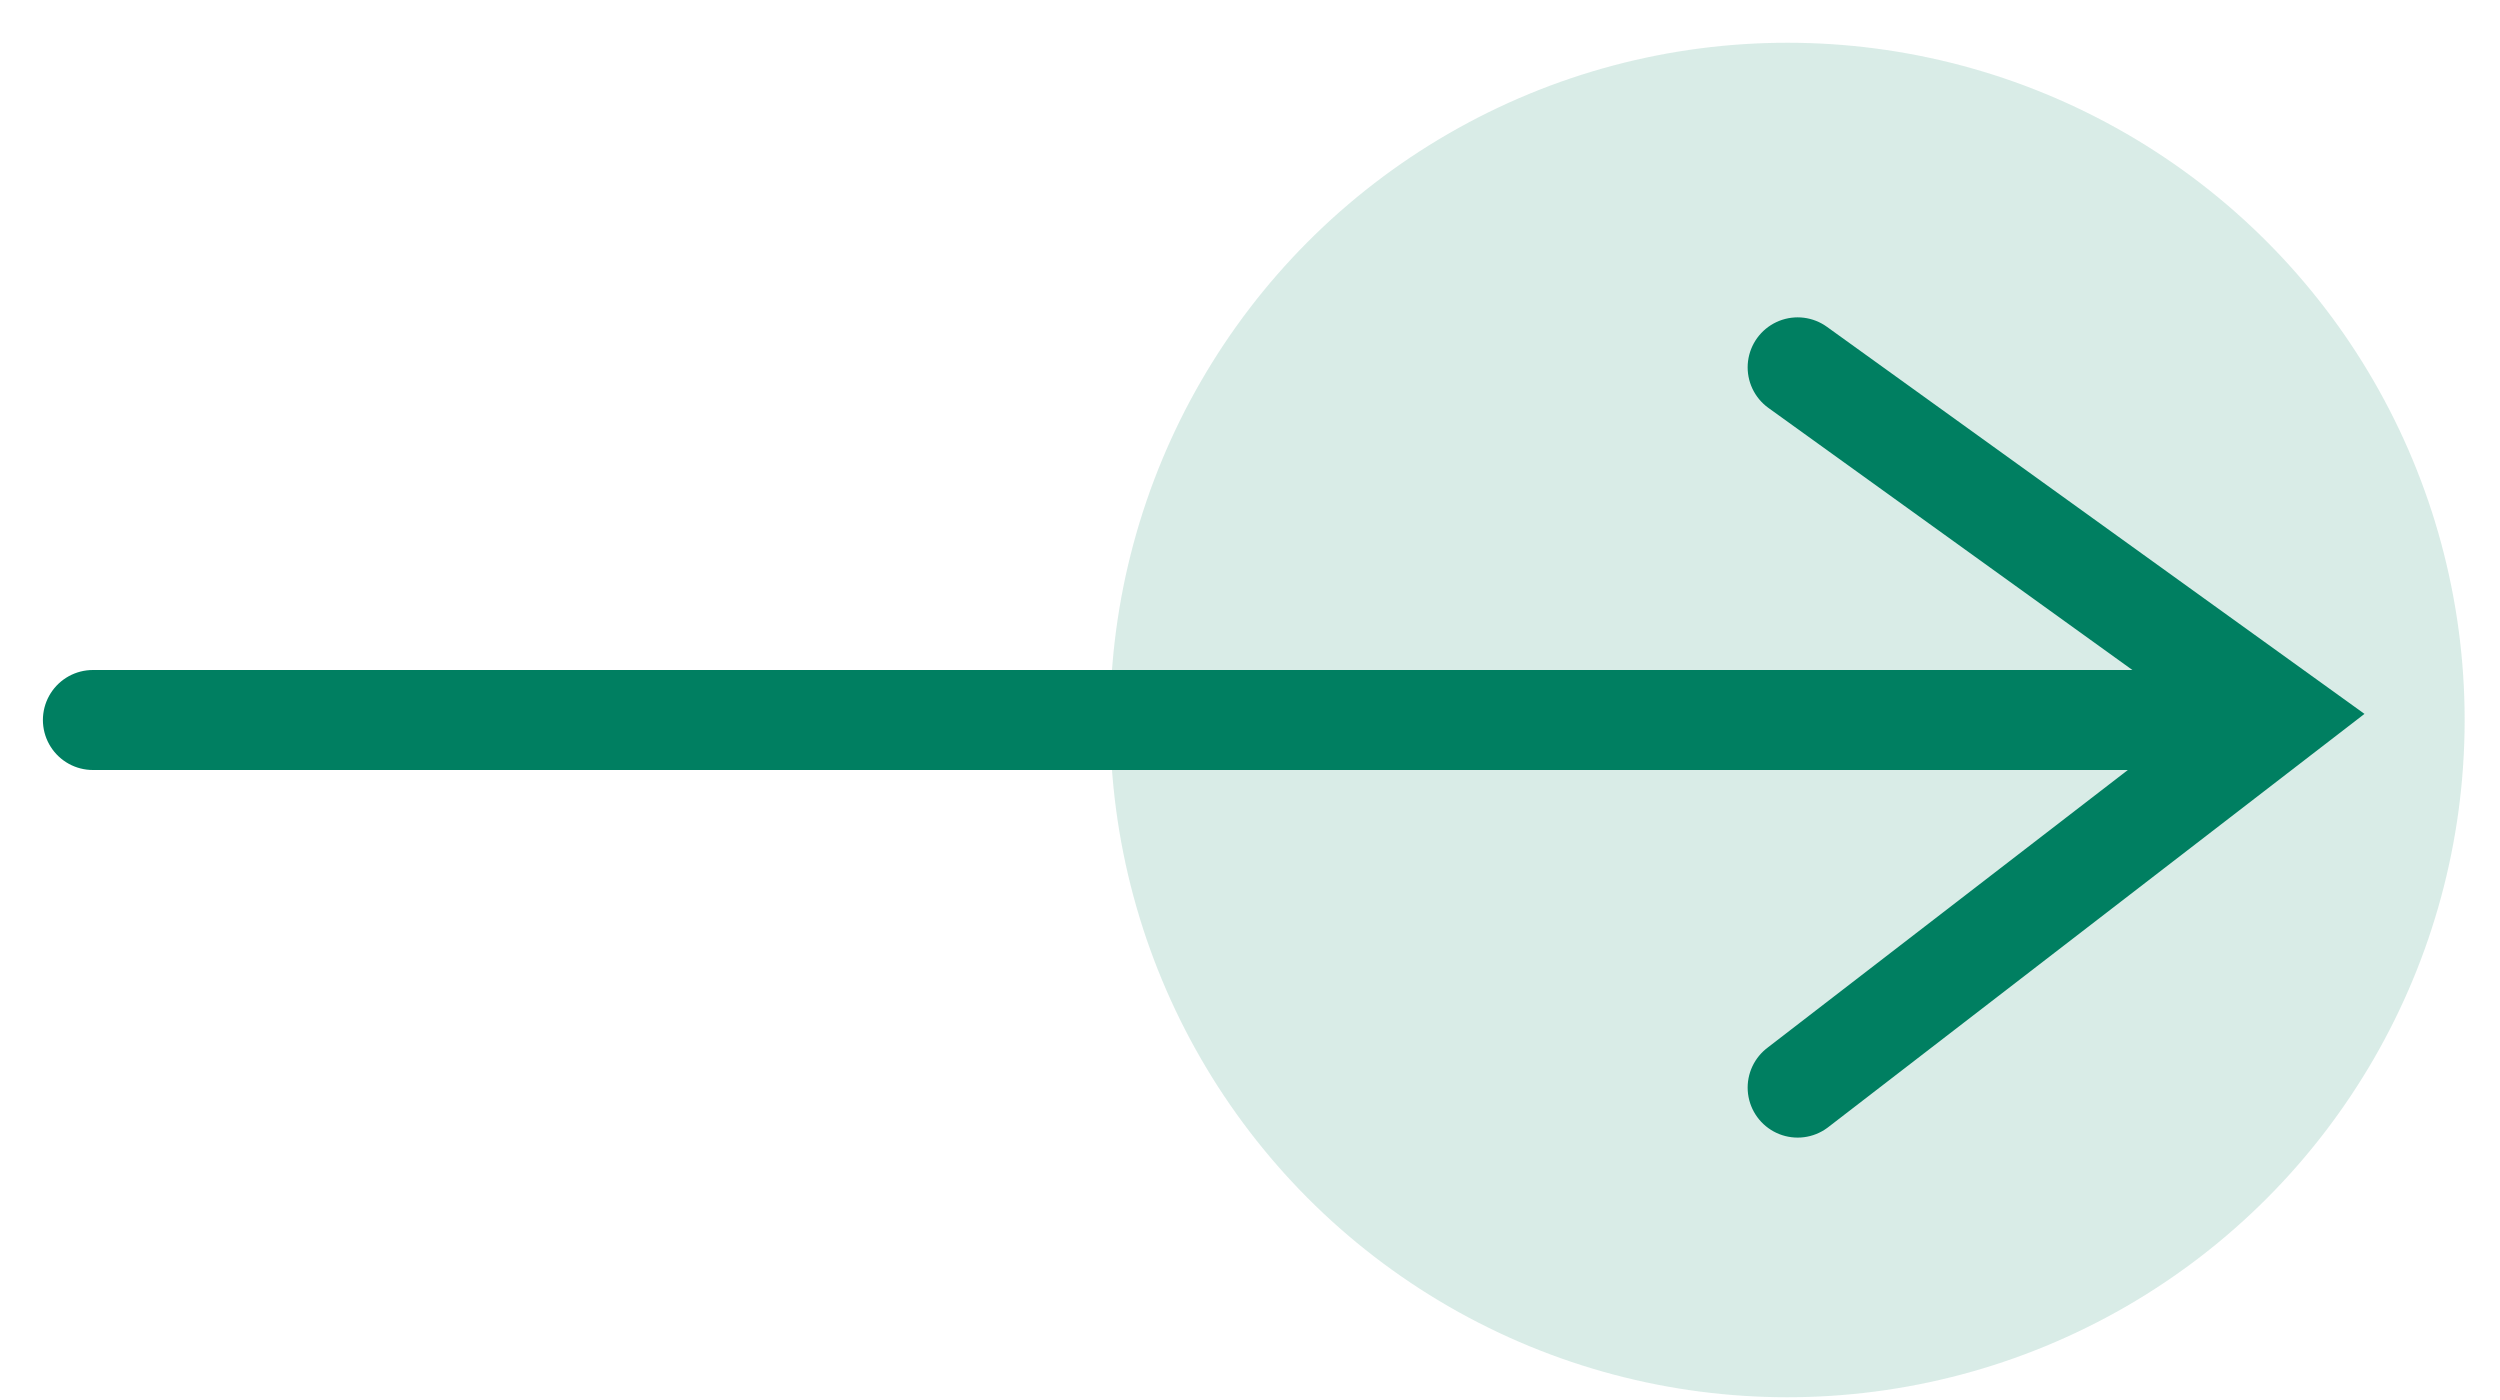 <svg width="50" height="28" viewBox="0 0 50 28" fill="none" xmlns="http://www.w3.org/2000/svg">
<circle cx="35.748" cy="14.4" r="13.545" fill="#007F61" fill-opacity="0.15"/>
<path d="M1.858 14.4H44.84" stroke="#007F61" stroke-width="2" stroke-linecap="round"/>
<path d="M35.953 7.347L45.616 14.305L35.953 21.752" stroke="#007F61" stroke-width="2" stroke-linecap="round"/>
</svg>
